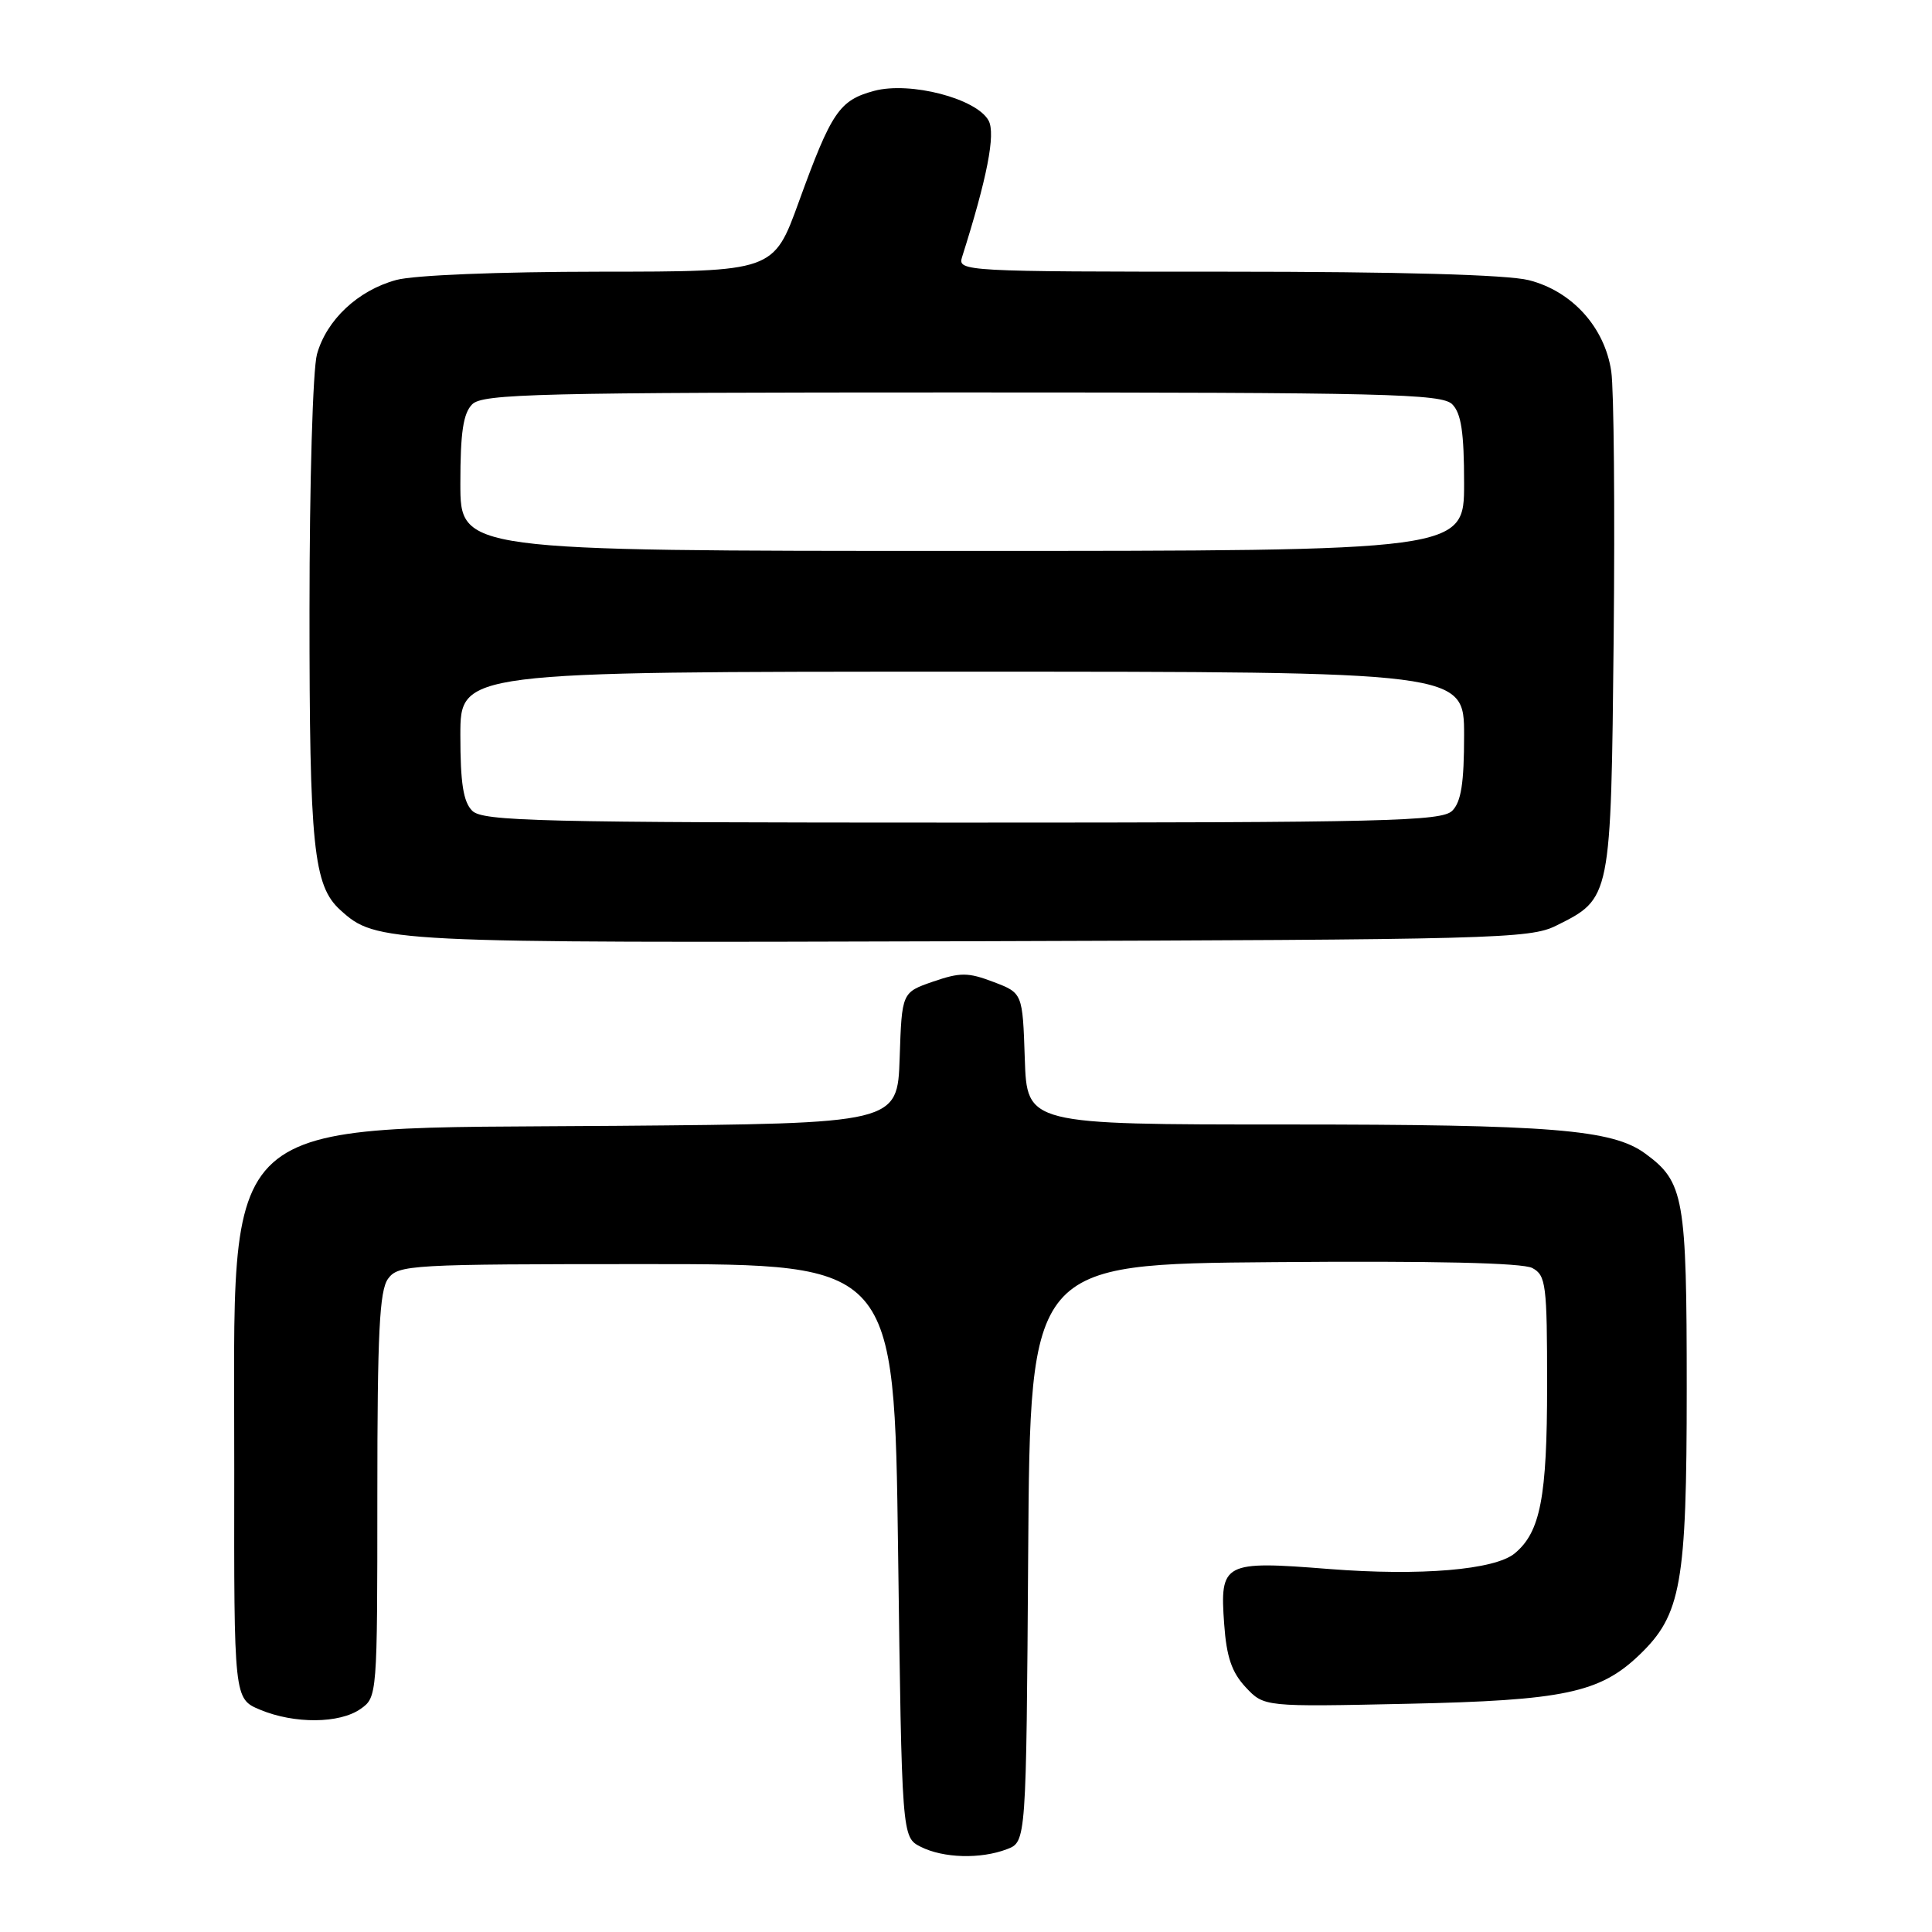 <?xml version="1.0" encoding="UTF-8" standalone="no"?>
<!DOCTYPE svg PUBLIC "-//W3C//DTD SVG 1.1//EN" "http://www.w3.org/Graphics/SVG/1.1/DTD/svg11.dtd" >
<svg xmlns="http://www.w3.org/2000/svg" xmlns:xlink="http://www.w3.org/1999/xlink" version="1.1" viewBox="0 0 256 256">
 <g >
 <path fill="currentColor"
d=" M 133.42 245.03 C 135.98 244.06 135.98 244.06 136.24 205.78 C 136.50 167.50 136.50 167.50 168.79 167.24 C 189.91 167.06 201.76 167.33 203.04 168.02 C 204.85 168.99 205.00 170.19 205.00 183.57 C 205.00 198.40 204.11 203.01 200.71 205.83 C 198.06 208.02 188.20 208.85 176.10 207.90 C 162.11 206.79 161.62 207.05 162.21 215.20 C 162.52 219.57 163.22 221.60 165.06 223.57 C 167.50 226.17 167.50 226.17 186.50 225.76 C 207.21 225.32 211.98 224.31 217.22 219.29 C 222.77 213.97 223.50 209.89 223.50 184.00 C 223.50 158.62 223.15 156.62 218.00 152.85 C 213.63 149.65 205.57 149.00 170.40 149.00 C 136.08 149.00 136.08 149.00 135.79 140.29 C 135.50 131.58 135.50 131.58 131.63 130.11 C 128.27 128.83 127.24 128.83 123.63 130.07 C 119.50 131.50 119.50 131.50 119.21 140.18 C 118.92 148.87 118.92 148.87 81.71 149.18 C 27.70 149.64 31.11 146.57 31.04 194.80 C 31.00 225.10 31.00 225.10 34.47 226.55 C 39.00 228.44 44.99 228.40 47.78 226.44 C 49.98 224.90 50.00 224.65 50.00 198.13 C 50.00 176.61 50.28 171.00 51.42 169.44 C 52.77 167.59 54.32 167.50 85.67 167.50 C 118.50 167.50 118.50 167.50 119.00 205.47 C 119.50 243.44 119.50 243.44 122.00 244.71 C 125.00 246.22 129.92 246.36 133.42 245.03 Z  M 206.19 122.66 C 213.49 119.03 213.46 119.19 213.82 84.50 C 213.99 67.45 213.85 51.57 213.50 49.21 C 212.64 43.36 208.29 38.56 202.56 37.12 C 199.69 36.40 185.45 36.00 162.49 36.00 C 127.89 36.00 126.88 35.95 127.47 34.09 C 130.80 23.59 131.94 17.76 131.00 15.99 C 129.43 13.06 120.60 10.76 115.83 12.04 C 111.21 13.29 110.18 14.81 105.85 26.74 C 102.50 35.99 102.50 35.99 79.50 36.00 C 66.09 36.01 54.83 36.46 52.50 37.10 C 47.43 38.48 43.27 42.38 42.00 46.94 C 41.45 48.92 41.01 63.96 41.01 80.88 C 41.00 112.19 41.53 117.36 45.09 120.58 C 49.87 124.91 50.73 124.95 128.50 124.72 C 198.04 124.51 202.72 124.39 206.19 122.66 Z  M 62.57 107.43 C 61.39 106.25 61.00 103.76 61.00 97.43 C 61.00 89.00 61.00 89.00 127.50 89.00 C 194.00 89.00 194.00 89.00 194.00 97.43 C 194.00 103.76 193.61 106.25 192.43 107.43 C 191.03 108.82 183.76 109.00 127.50 109.00 C 71.24 109.00 63.97 108.82 62.57 107.43 Z  M 61.00 64.07 C 61.00 57.29 61.38 54.77 62.57 53.57 C 63.97 52.18 71.24 52.00 127.50 52.00 C 183.76 52.00 191.03 52.18 192.43 53.57 C 193.62 54.77 194.00 57.29 194.00 64.07 C 194.00 73.00 194.00 73.00 127.50 73.00 C 61.00 73.00 61.00 73.00 61.00 64.07 Z "/>
</g>
</svg>